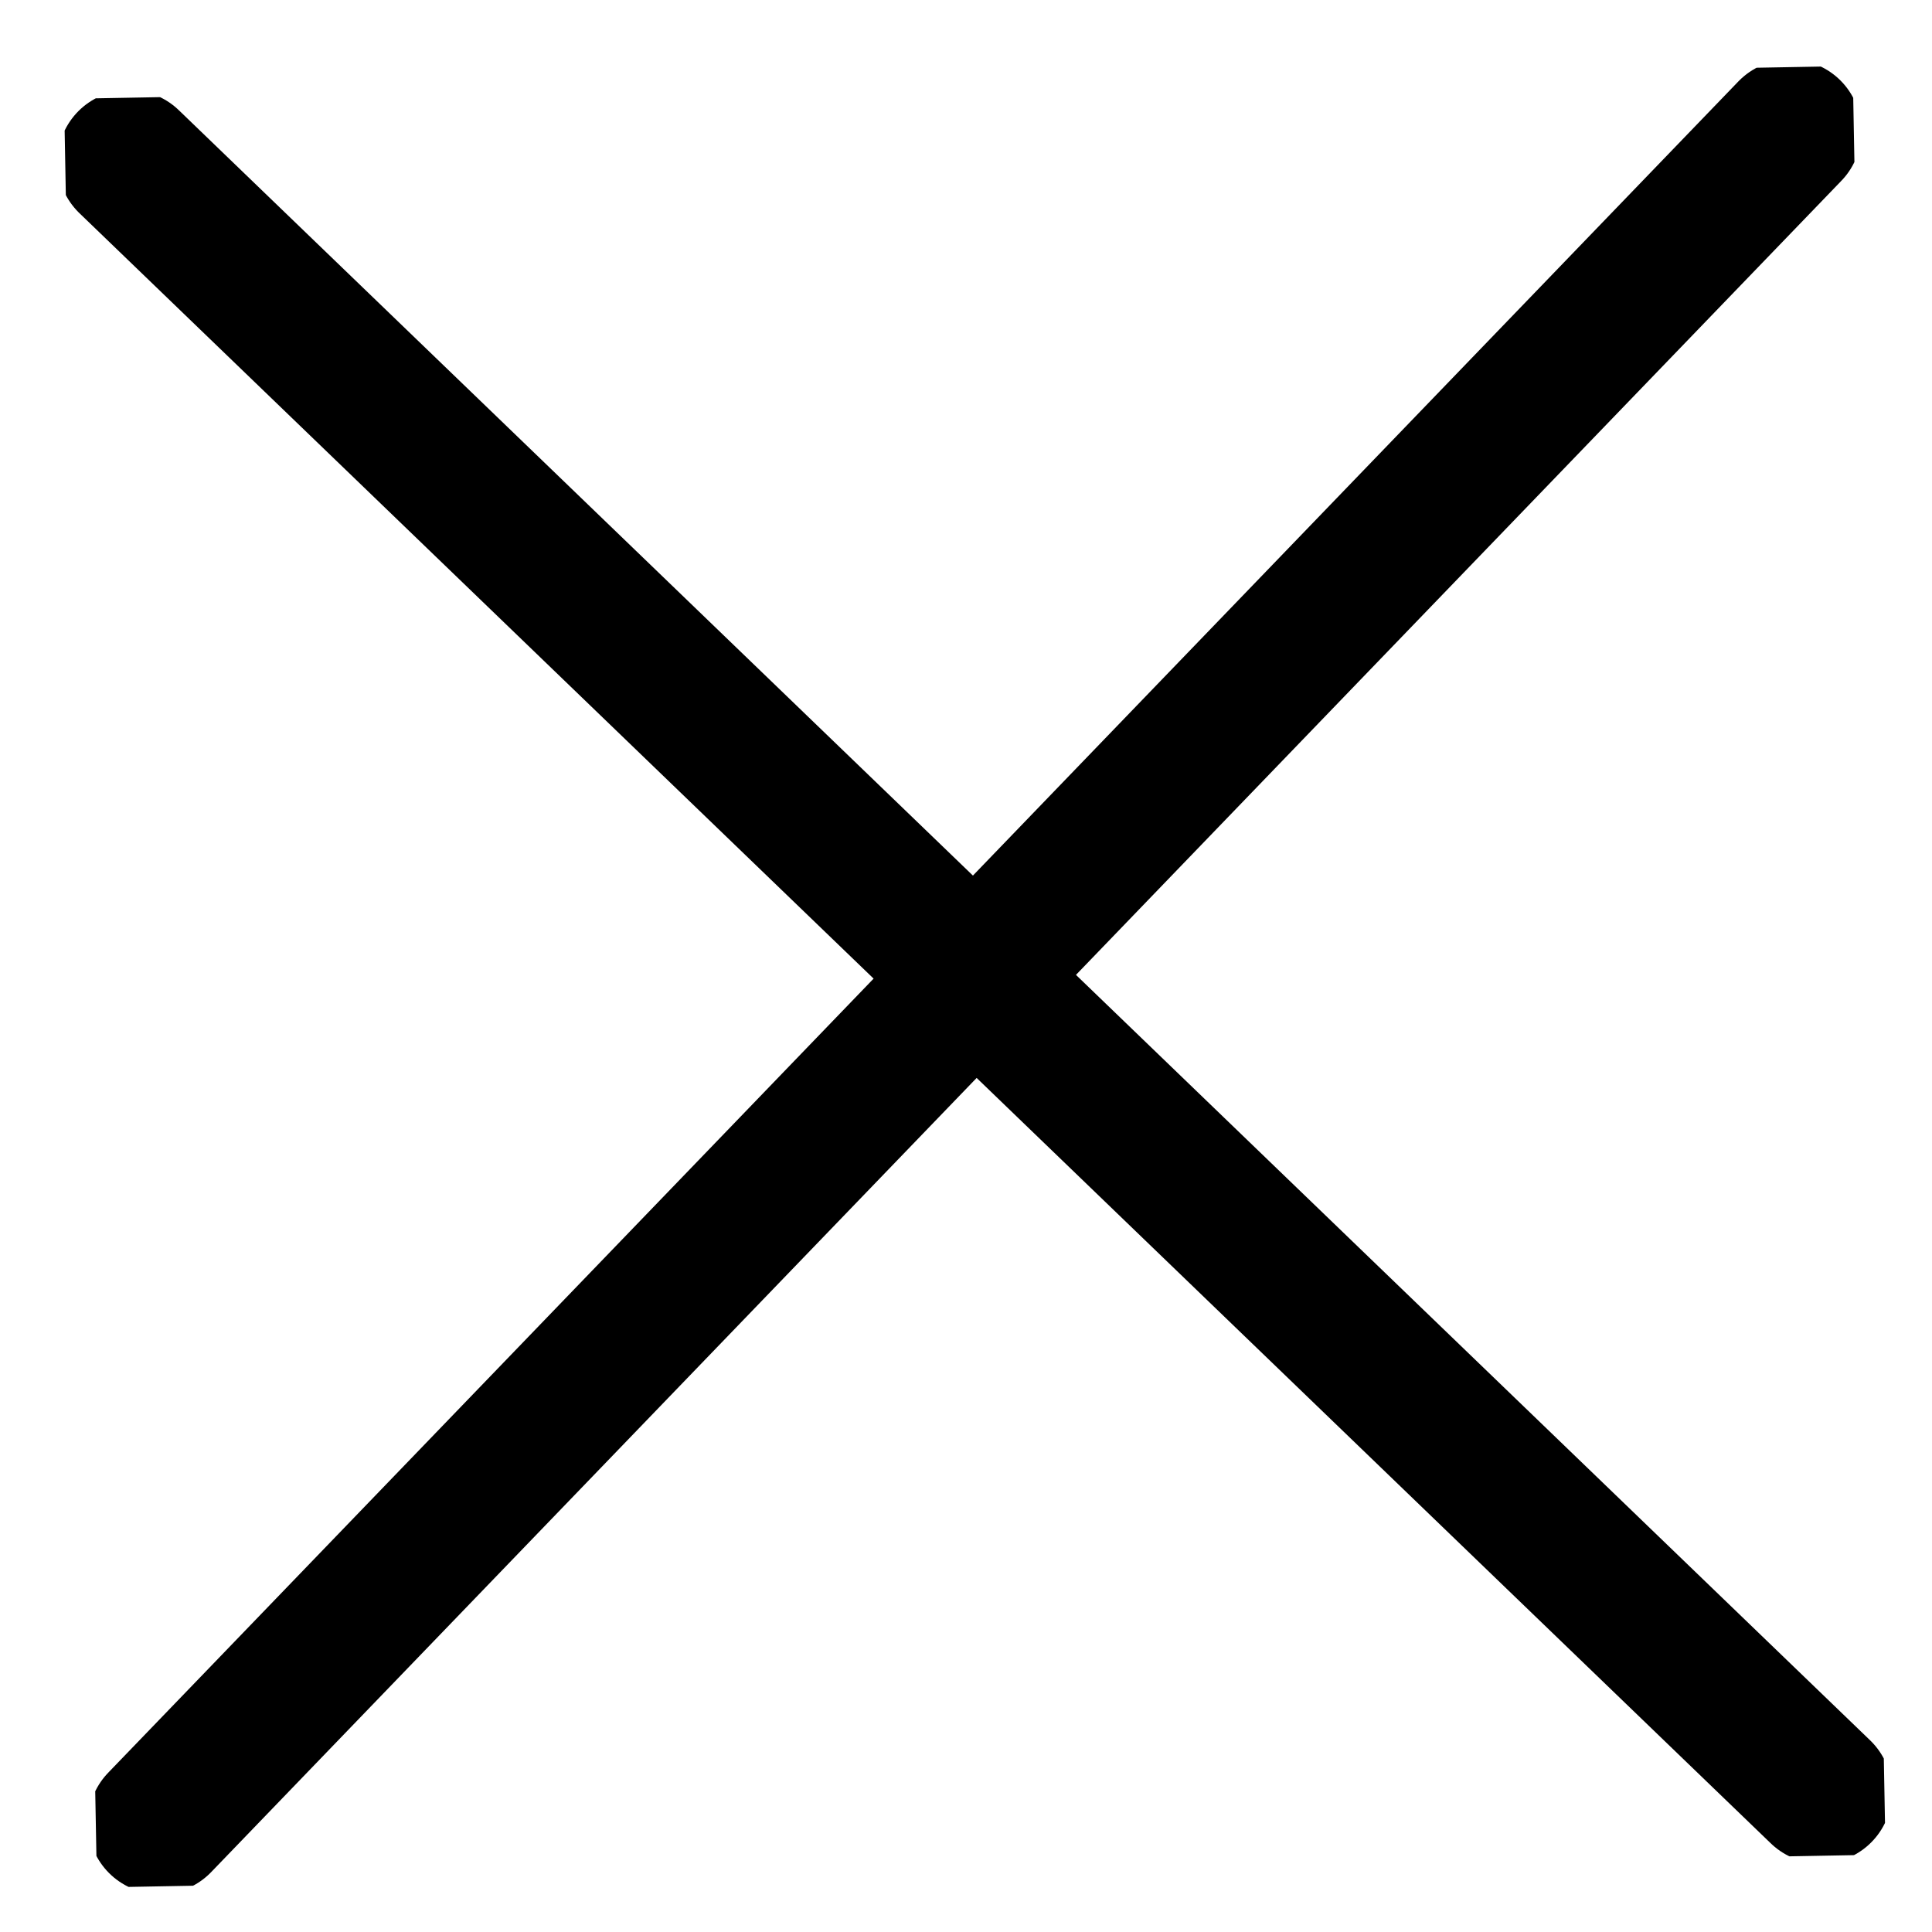 <svg width="27" height="27" viewBox="0 0 27 27" fill="none" xmlns="http://www.w3.org/2000/svg">
  <g clip-path="url(#clip0_69_505)">
    <path d="M25.442 25.042L1.804 2.259" stroke="black" stroke-width="2" stroke-linecap="round" stroke-linejoin="round" />
    <path d="M25.014 1.832L2.231 25.469" stroke="black" stroke-width="2" stroke-linecap="round" stroke-linejoin="round" />
  </g>
  <defs>
    <clipPath id="clip0_69_505">
      <rect width="25" height="25" fill="white" transform="translate(25.891 0.922) rotate(88.945)" />
    </clipPath>
  </defs>
</svg>